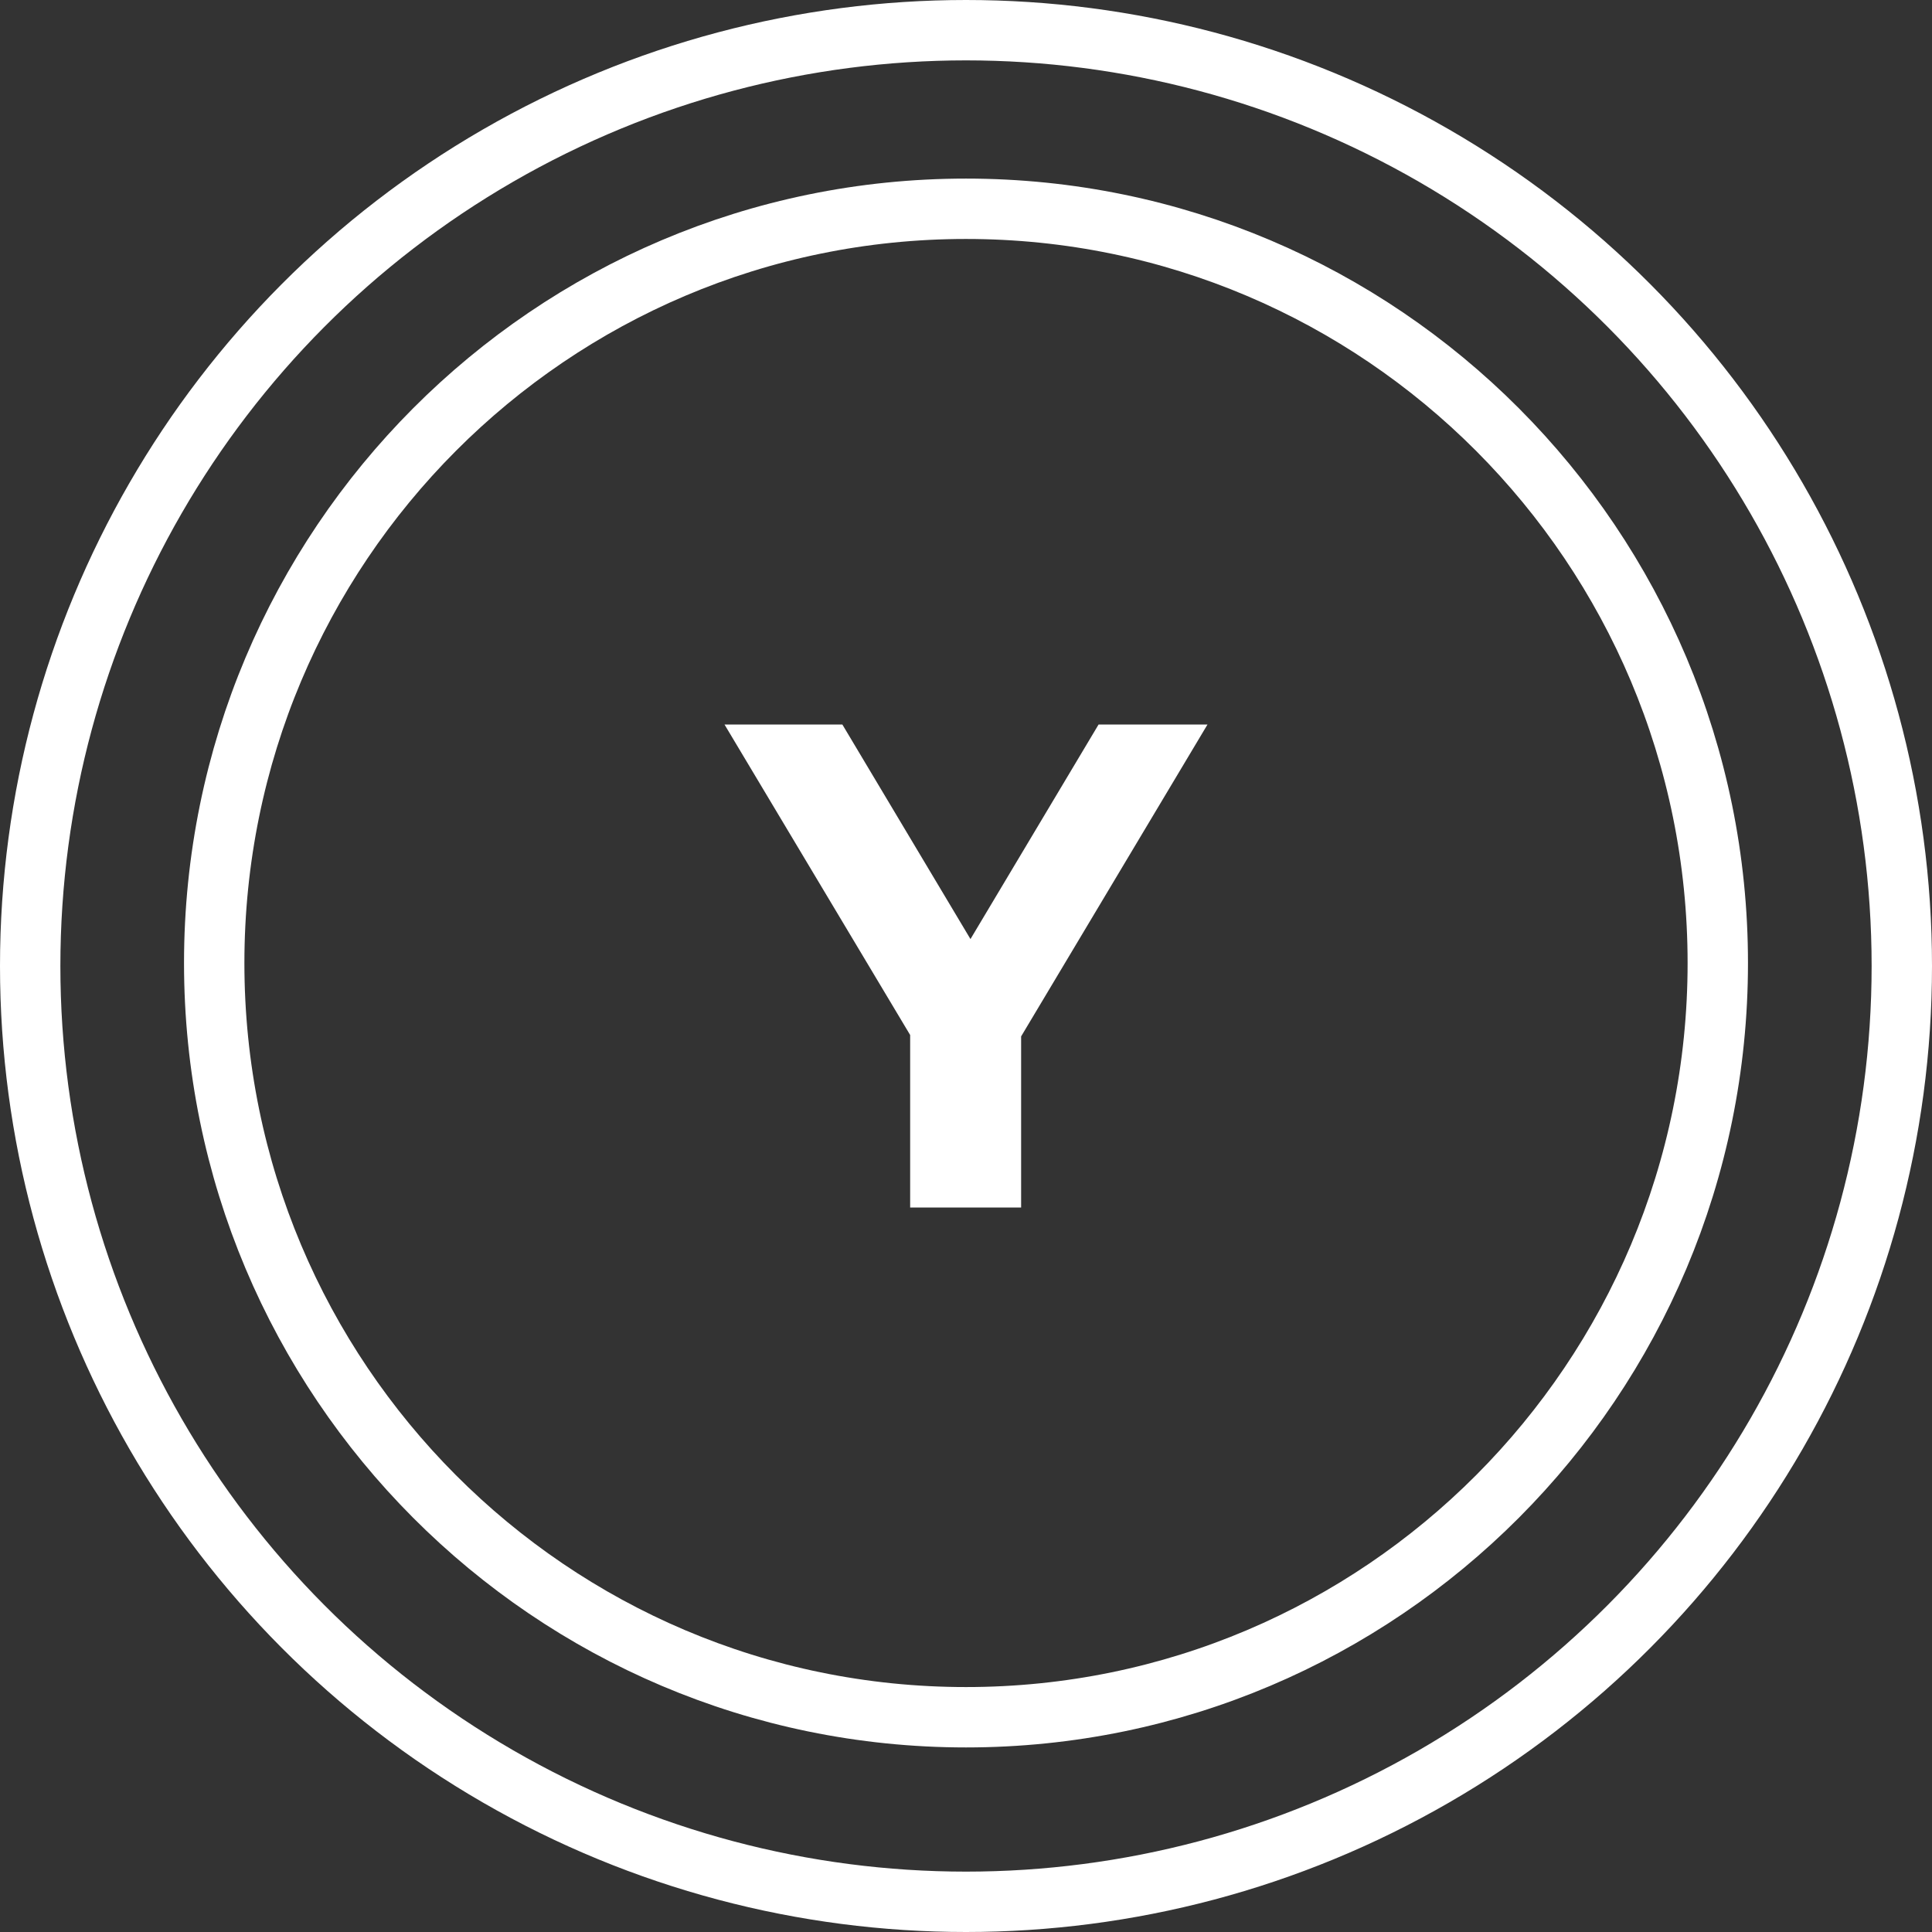 <svg width="32" height="32" viewBox="0 0 32 32" fill="none" xmlns="http://www.w3.org/2000/svg">
<rect x="0" y="0" width="32" height="32" fill="#333333" stroke="none"/>
<circle cx="16" cy="16" r="15.5" stroke="white"/>
<path d="M28.452 15.951C28.452 22.852 22.876 28.443 16 28.443C9.124 28.443 3.548 22.852 3.548 15.951C3.548 9.05 9.124 3.458 16 3.458C22.876 3.458 28.452 9.05 28.452 15.951Z" stroke="white"/>
<path d="M20 12H18.196L16.074 15.554L13.952 12H12L15.075 17.143V20H16.913V17.166L20 12Z" fill="white"/>
</svg>
